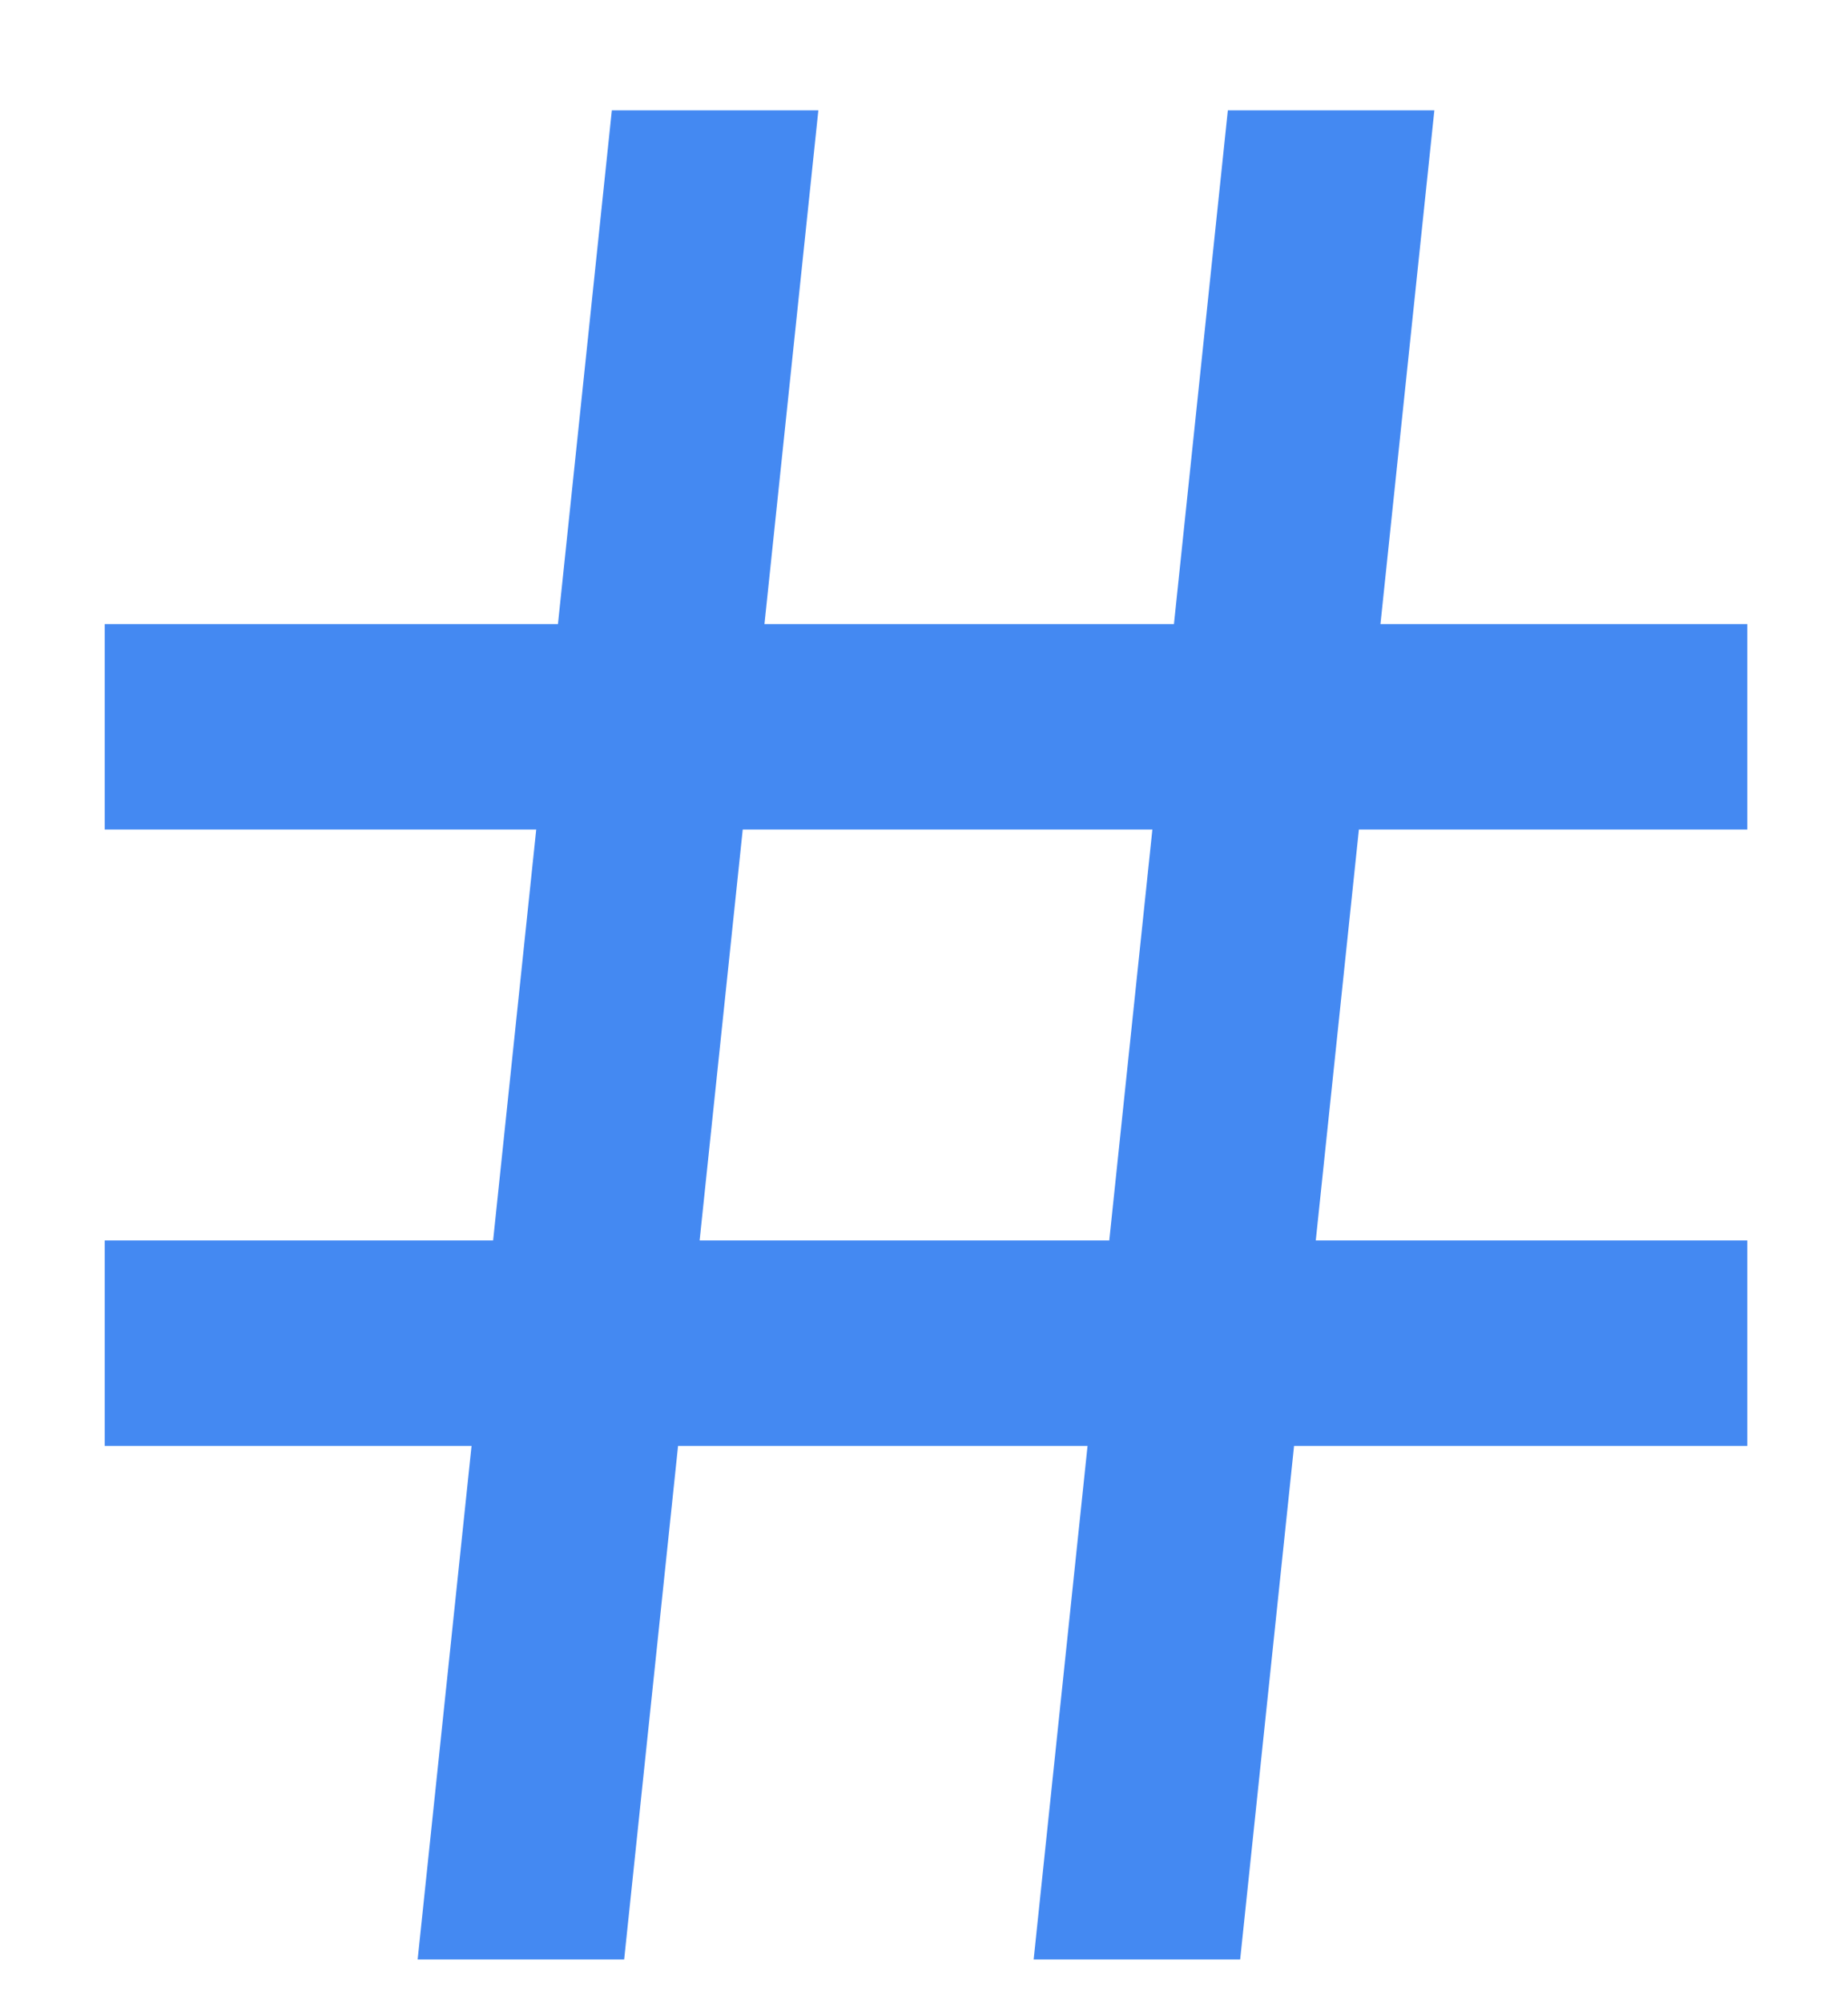<svg width="12" height="13" viewBox="0 0 12 13" fill="none" xmlns="http://www.w3.org/2000/svg">
<path d="M3.202 8.05L3.482 5.383H0.68V4.05H3.623L3.973 0.716H5.314L4.964 4.05H7.623L7.973 0.716H9.314L8.964 4.05H11.346V5.383H8.824L8.544 8.05H11.346V9.383H8.403L8.053 12.716H6.712L7.062 9.383H4.403L4.053 12.716H2.712L3.062 9.383H0.68V8.05H3.202ZM4.543 8.05H7.203L7.483 5.383H4.823L4.543 8.05Z" fill="#4489F2"/>
</svg>
